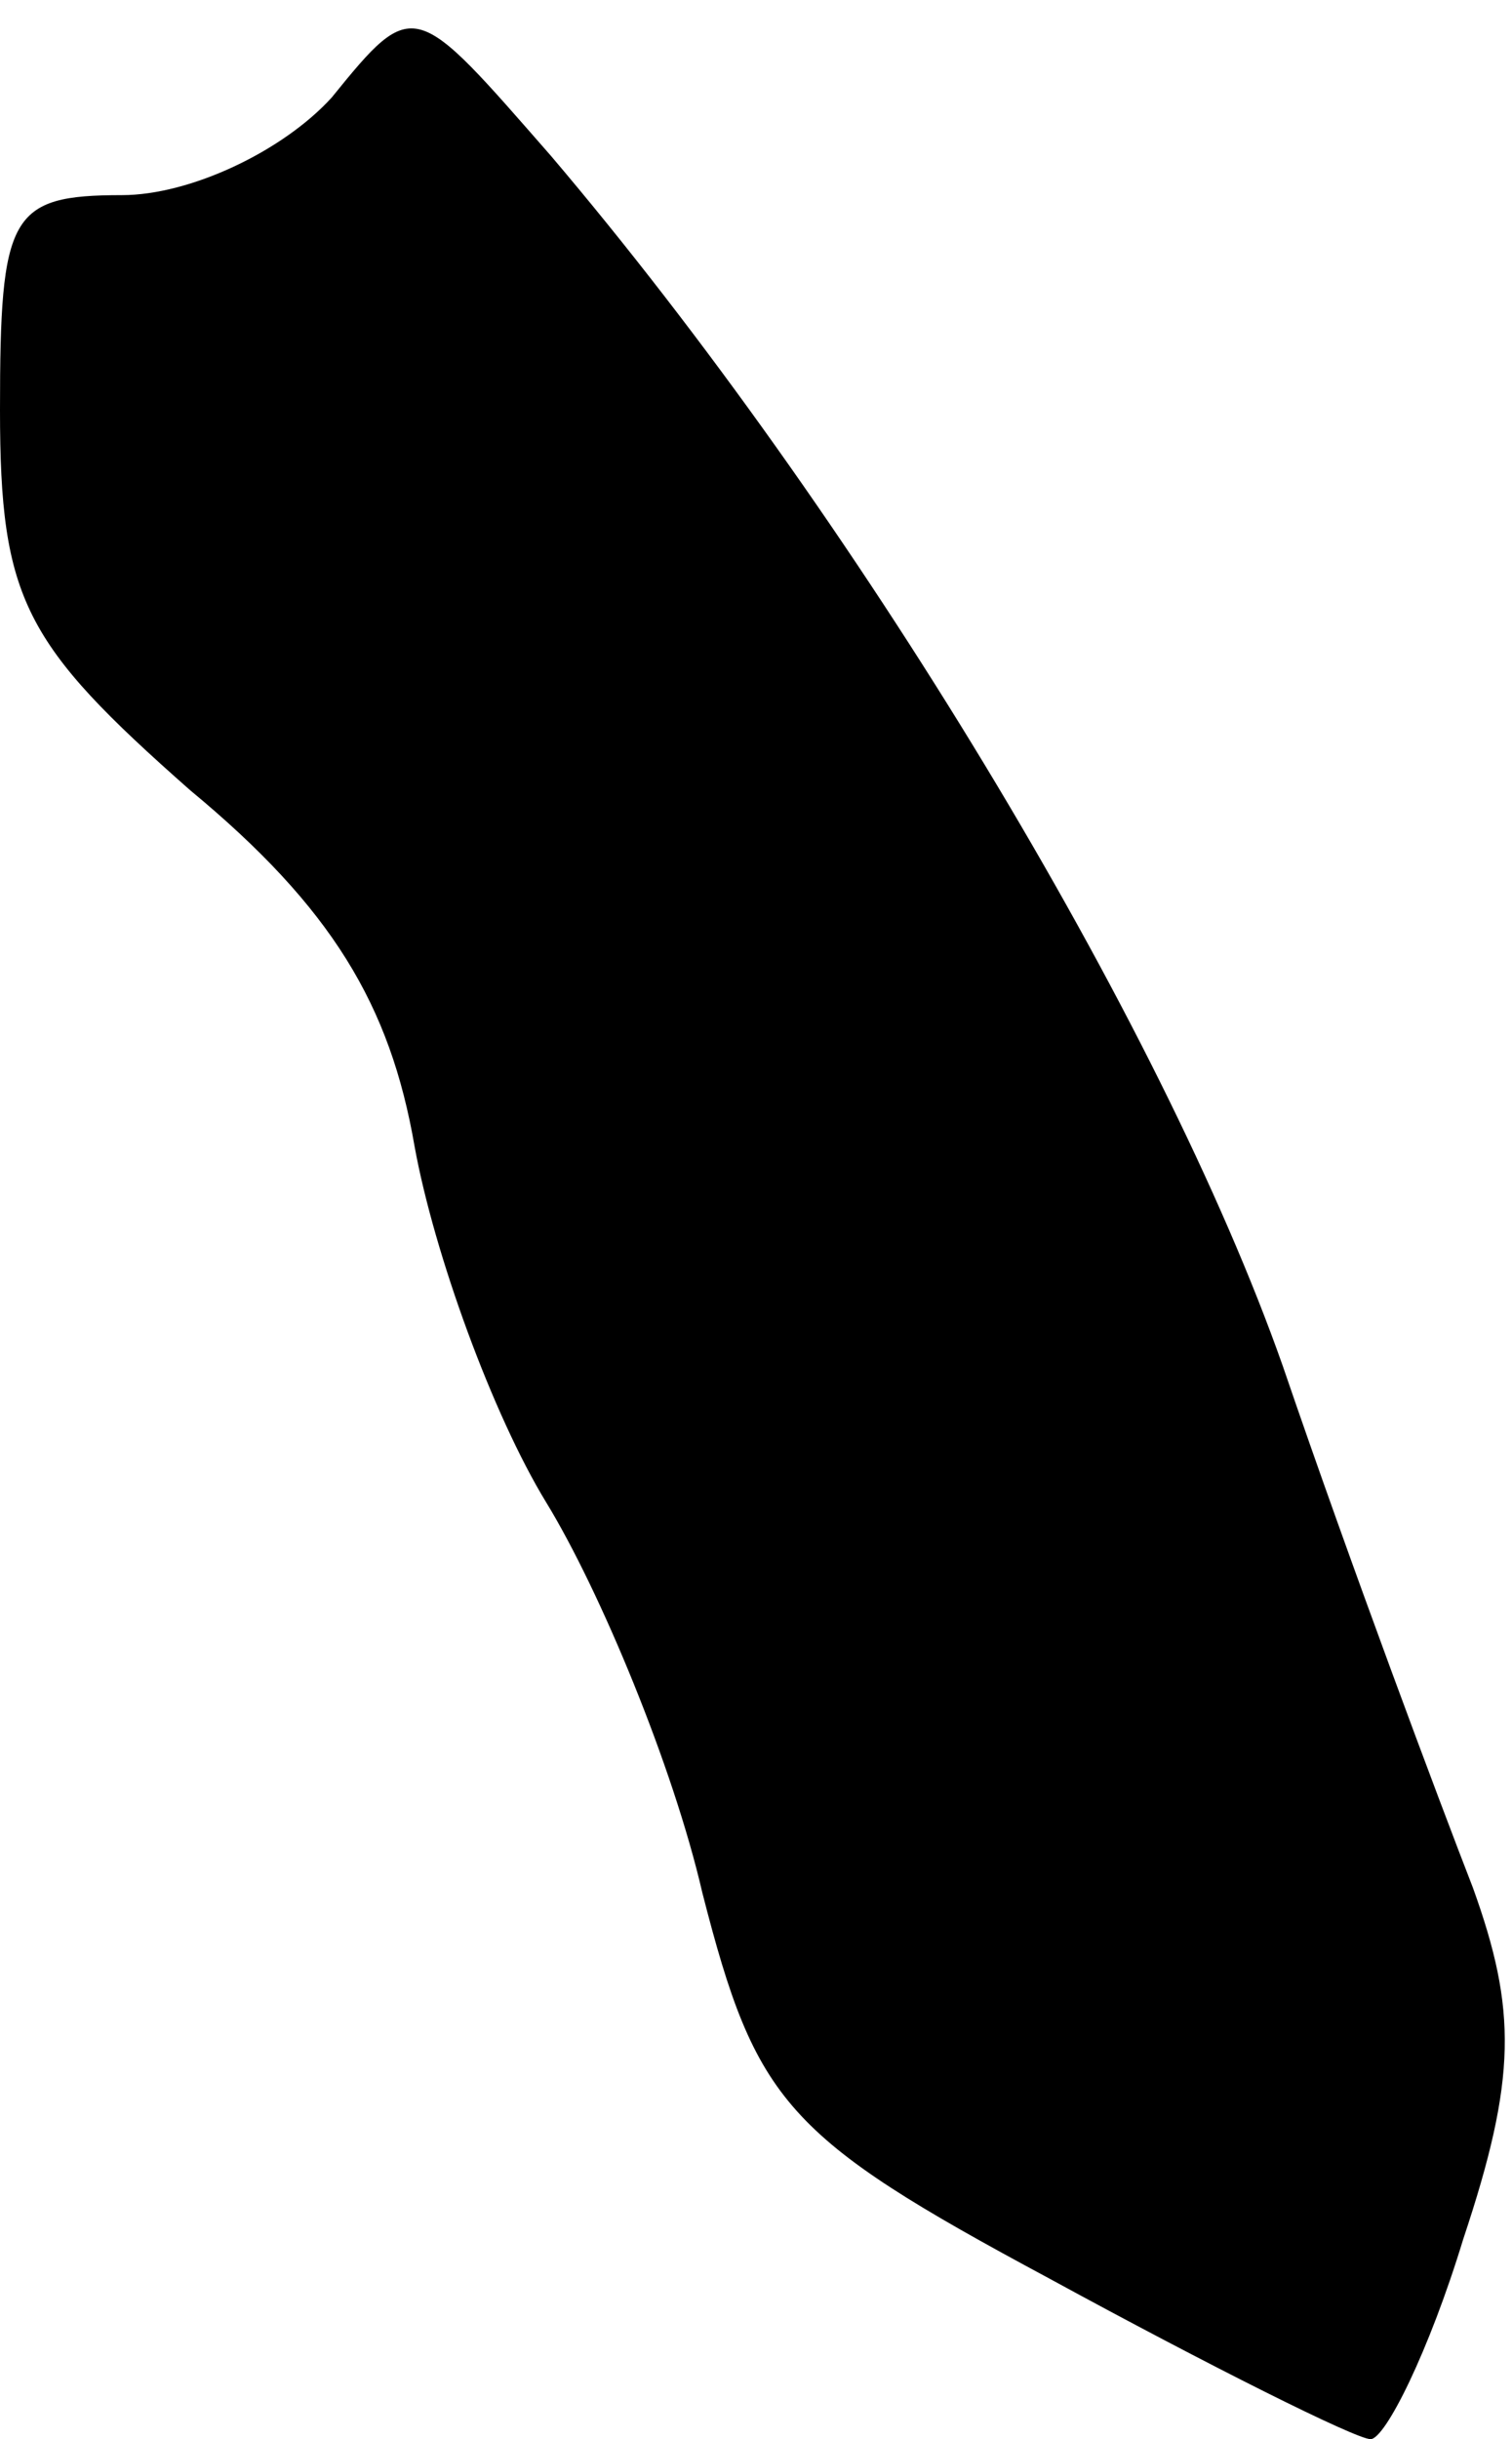 <?xml version="1.0" standalone="no"?>
<!DOCTYPE svg PUBLIC "-//W3C//DTD SVG 20010904//EN"
 "http://www.w3.org/TR/2001/REC-SVG-20010904/DTD/svg10.dtd">
<svg version="1.0" xmlns="http://www.w3.org/2000/svg"
 width="31pt" height="50pt" viewBox="0 0 31 50"
 preserveAspectRatio="xMidYMid meet">
<g transform="translate(0,50) scale(0.1,-0.1)"
fill="#000000" stroke="none">
<path fill="#000000" stroke="none" d="M68 480 c-10 -11 -29 -20 -43 -20 -23
0 -25 -4 -25 -44 0 -39 5 -48 39 -78 29 -24 41 -44 46 -73 4 -22 16 -55 27
-73 11 -18 26 -54 32 -80 11 -43 17 -50 71 -79 33 -18 63 -33 66 -33 3 0 12
18 19 41 11 33 11 47 2 72 -7 18 -25 66 -39 107 -25 71 -88 175 -150 248 -28
32 -28 33 -45 12z"/>
</g>
</svg>
